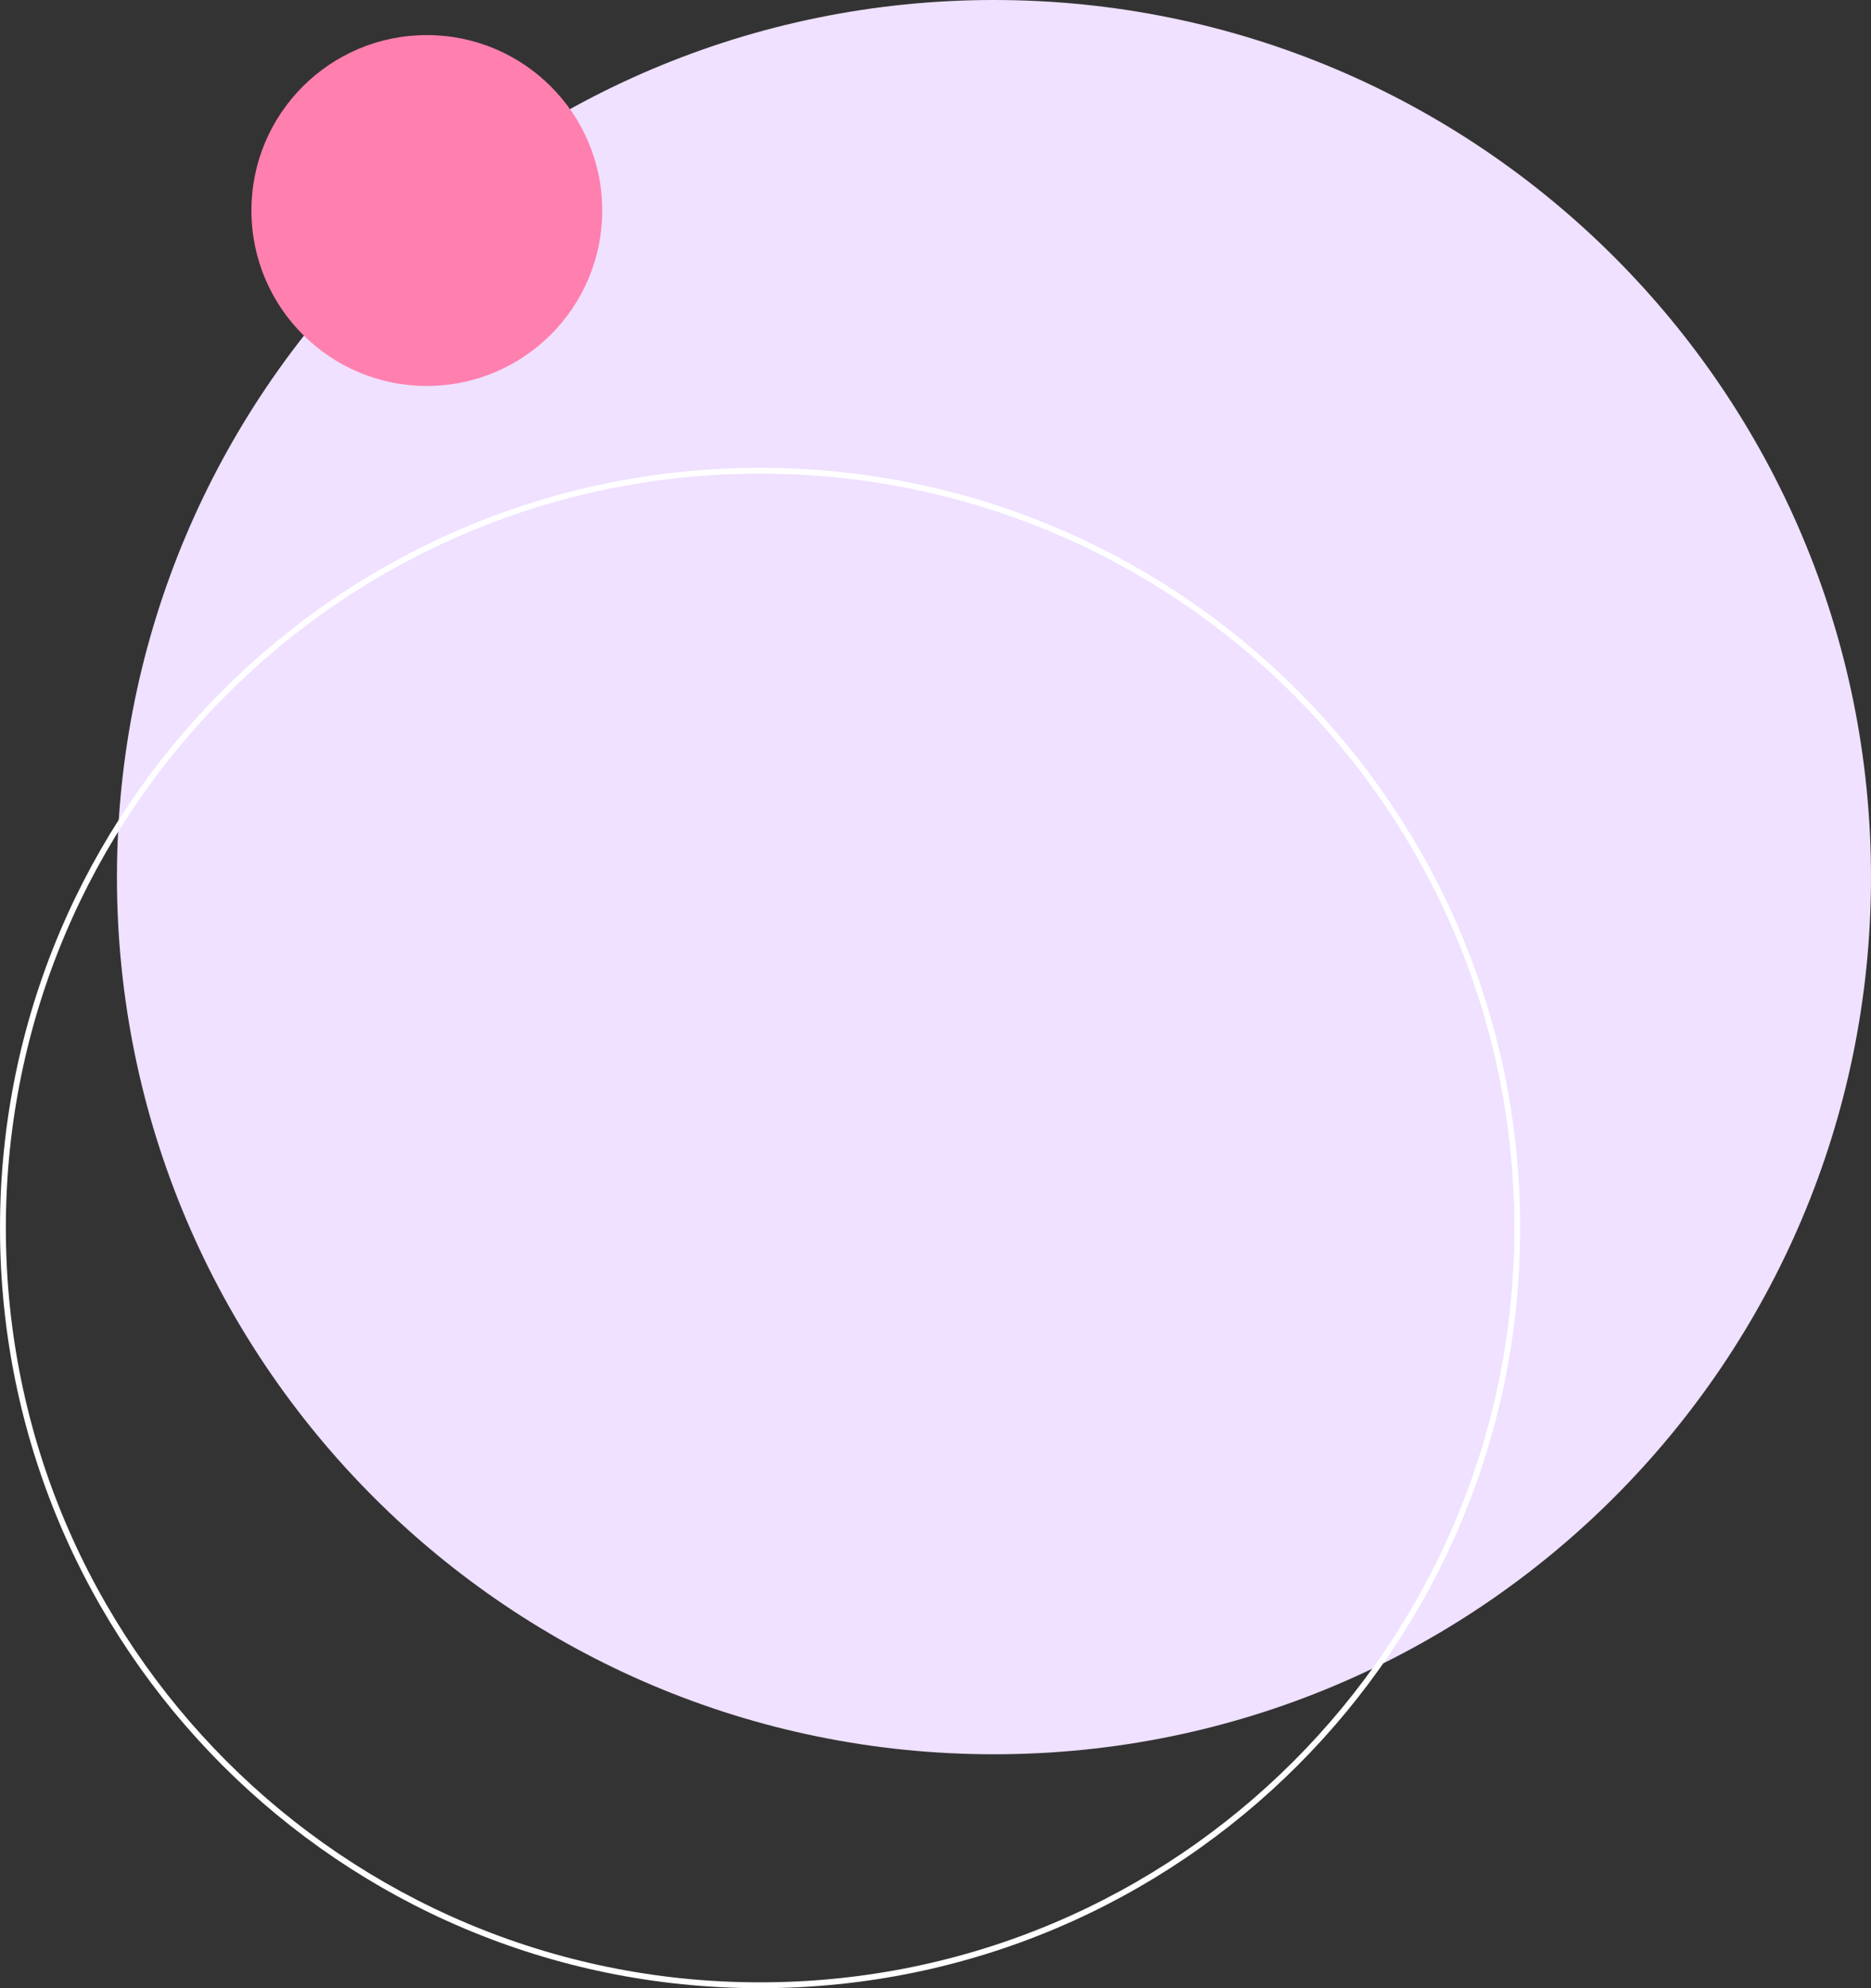 <svg xmlns="http://www.w3.org/2000/svg" width="320" height="340" viewBox="0 0 320 340"><rect x="0" y="0" width="320" height="340" fill="#333333" stroke="none"/><defs><clipPath id="v1g8a"><path fill="#fff" d="M130 80c71.797 0 130 58.203 130 130s-58.203 130-130 130S0 281.797 0 210 58.203 80 130 80z"/></clipPath></defs>
<g>
	<g><path fill="#efe1ff" d="M170 0c82.843 0 150 67.157 150 150 0 82.842-67.157 150-150 150S20 232.841 20 150C20 67.157 87.157 0 170 0z"/>
</g>
<g><path fill="none" stroke="#fff" stroke-linecap="round" stroke-linejoin="round" stroke-miterlimit="50" stroke-width="2" d="M130 80c71.797 0 130 58.203 130 130s-58.203 130-130 130S0 281.797 0 210 58.203 80 130 80z" clip-path="url(&quot;#v1g8a&quot;)"/></g><g><path fill="#ff7fae" d="M73 6c16.568 0 30 13.43 30 30 0 16.568-13.432 30-30 30-16.569 0-30-13.432-30-30C43 19.43 56.43 6 73 6z"/></g></g></svg>